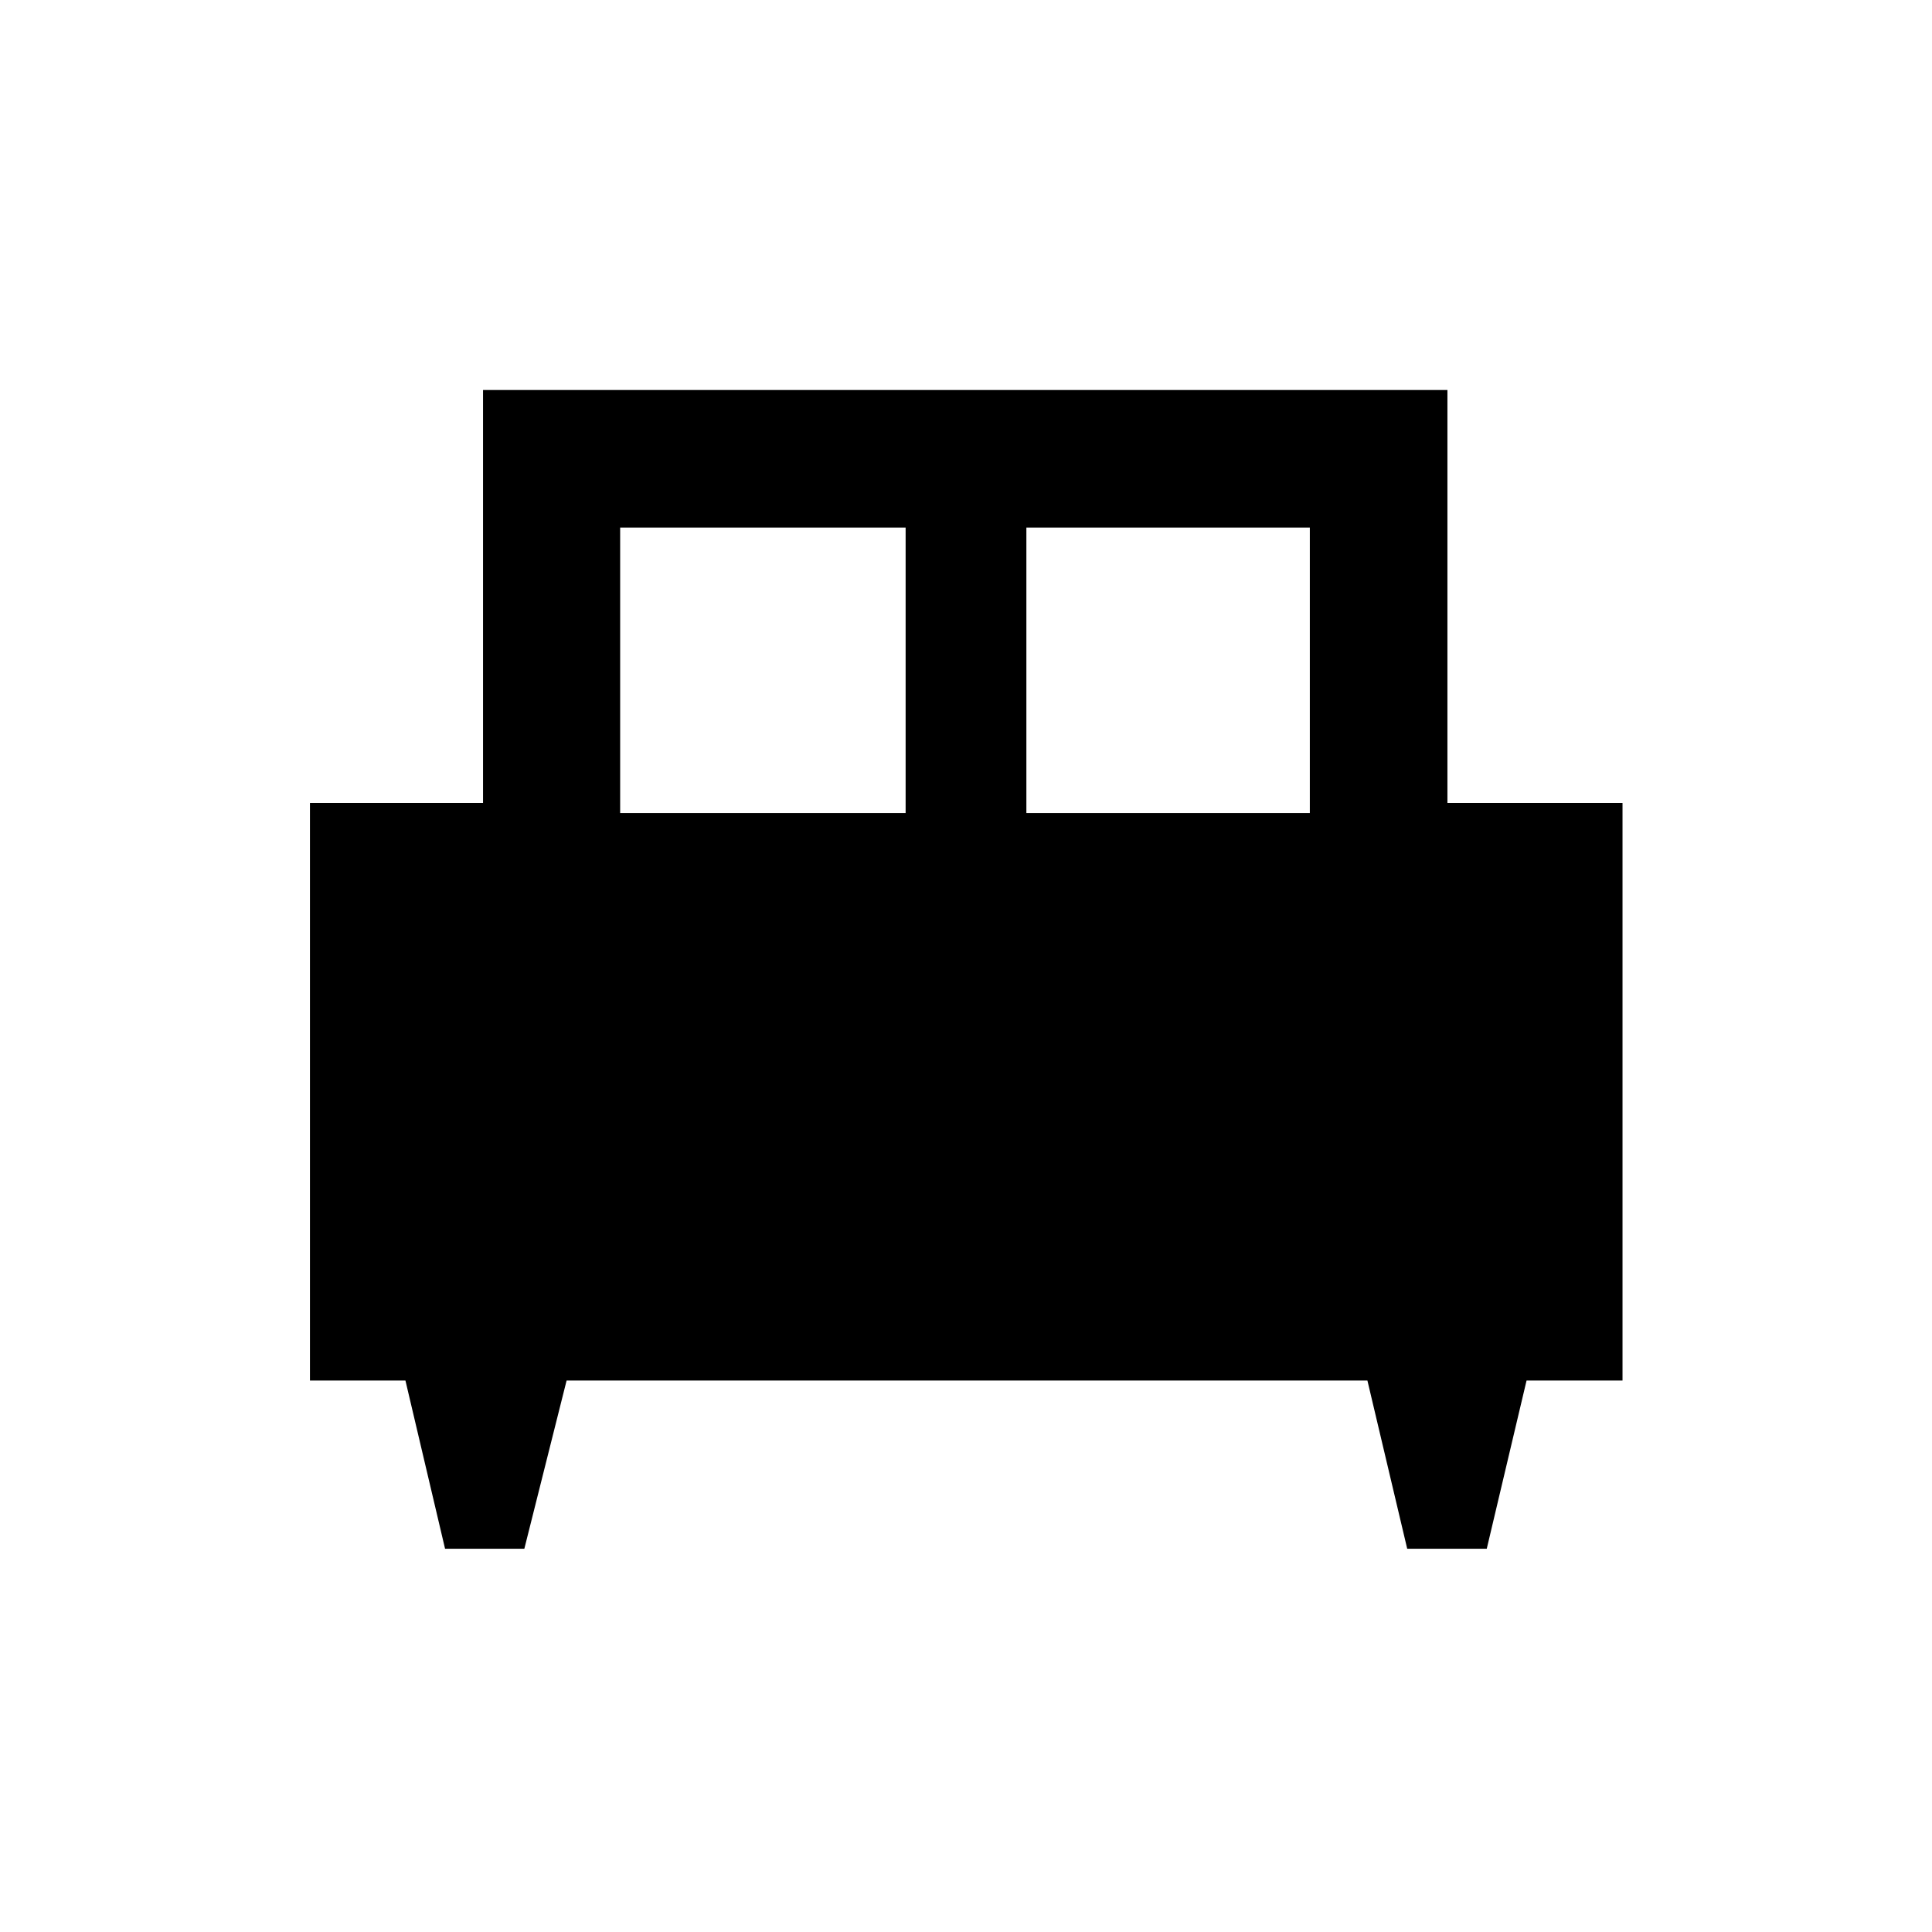 <svg xmlns="http://www.w3.org/2000/svg" width="48" height="48" viewBox="0 -960 960 960"><path d="M260.54-190.43h-39.39l-19.69-83.59h-47.44v-287h86v-205.2h479.2v205.2h87v287h-47.68l-19.78 83.59h-39.52l-19.78-83.59H281.54l-21 83.59ZM510-556h140.85v-141.85H510V-556Zm-201.85 0H450v-141.85H308.15V-556Z"/></svg>